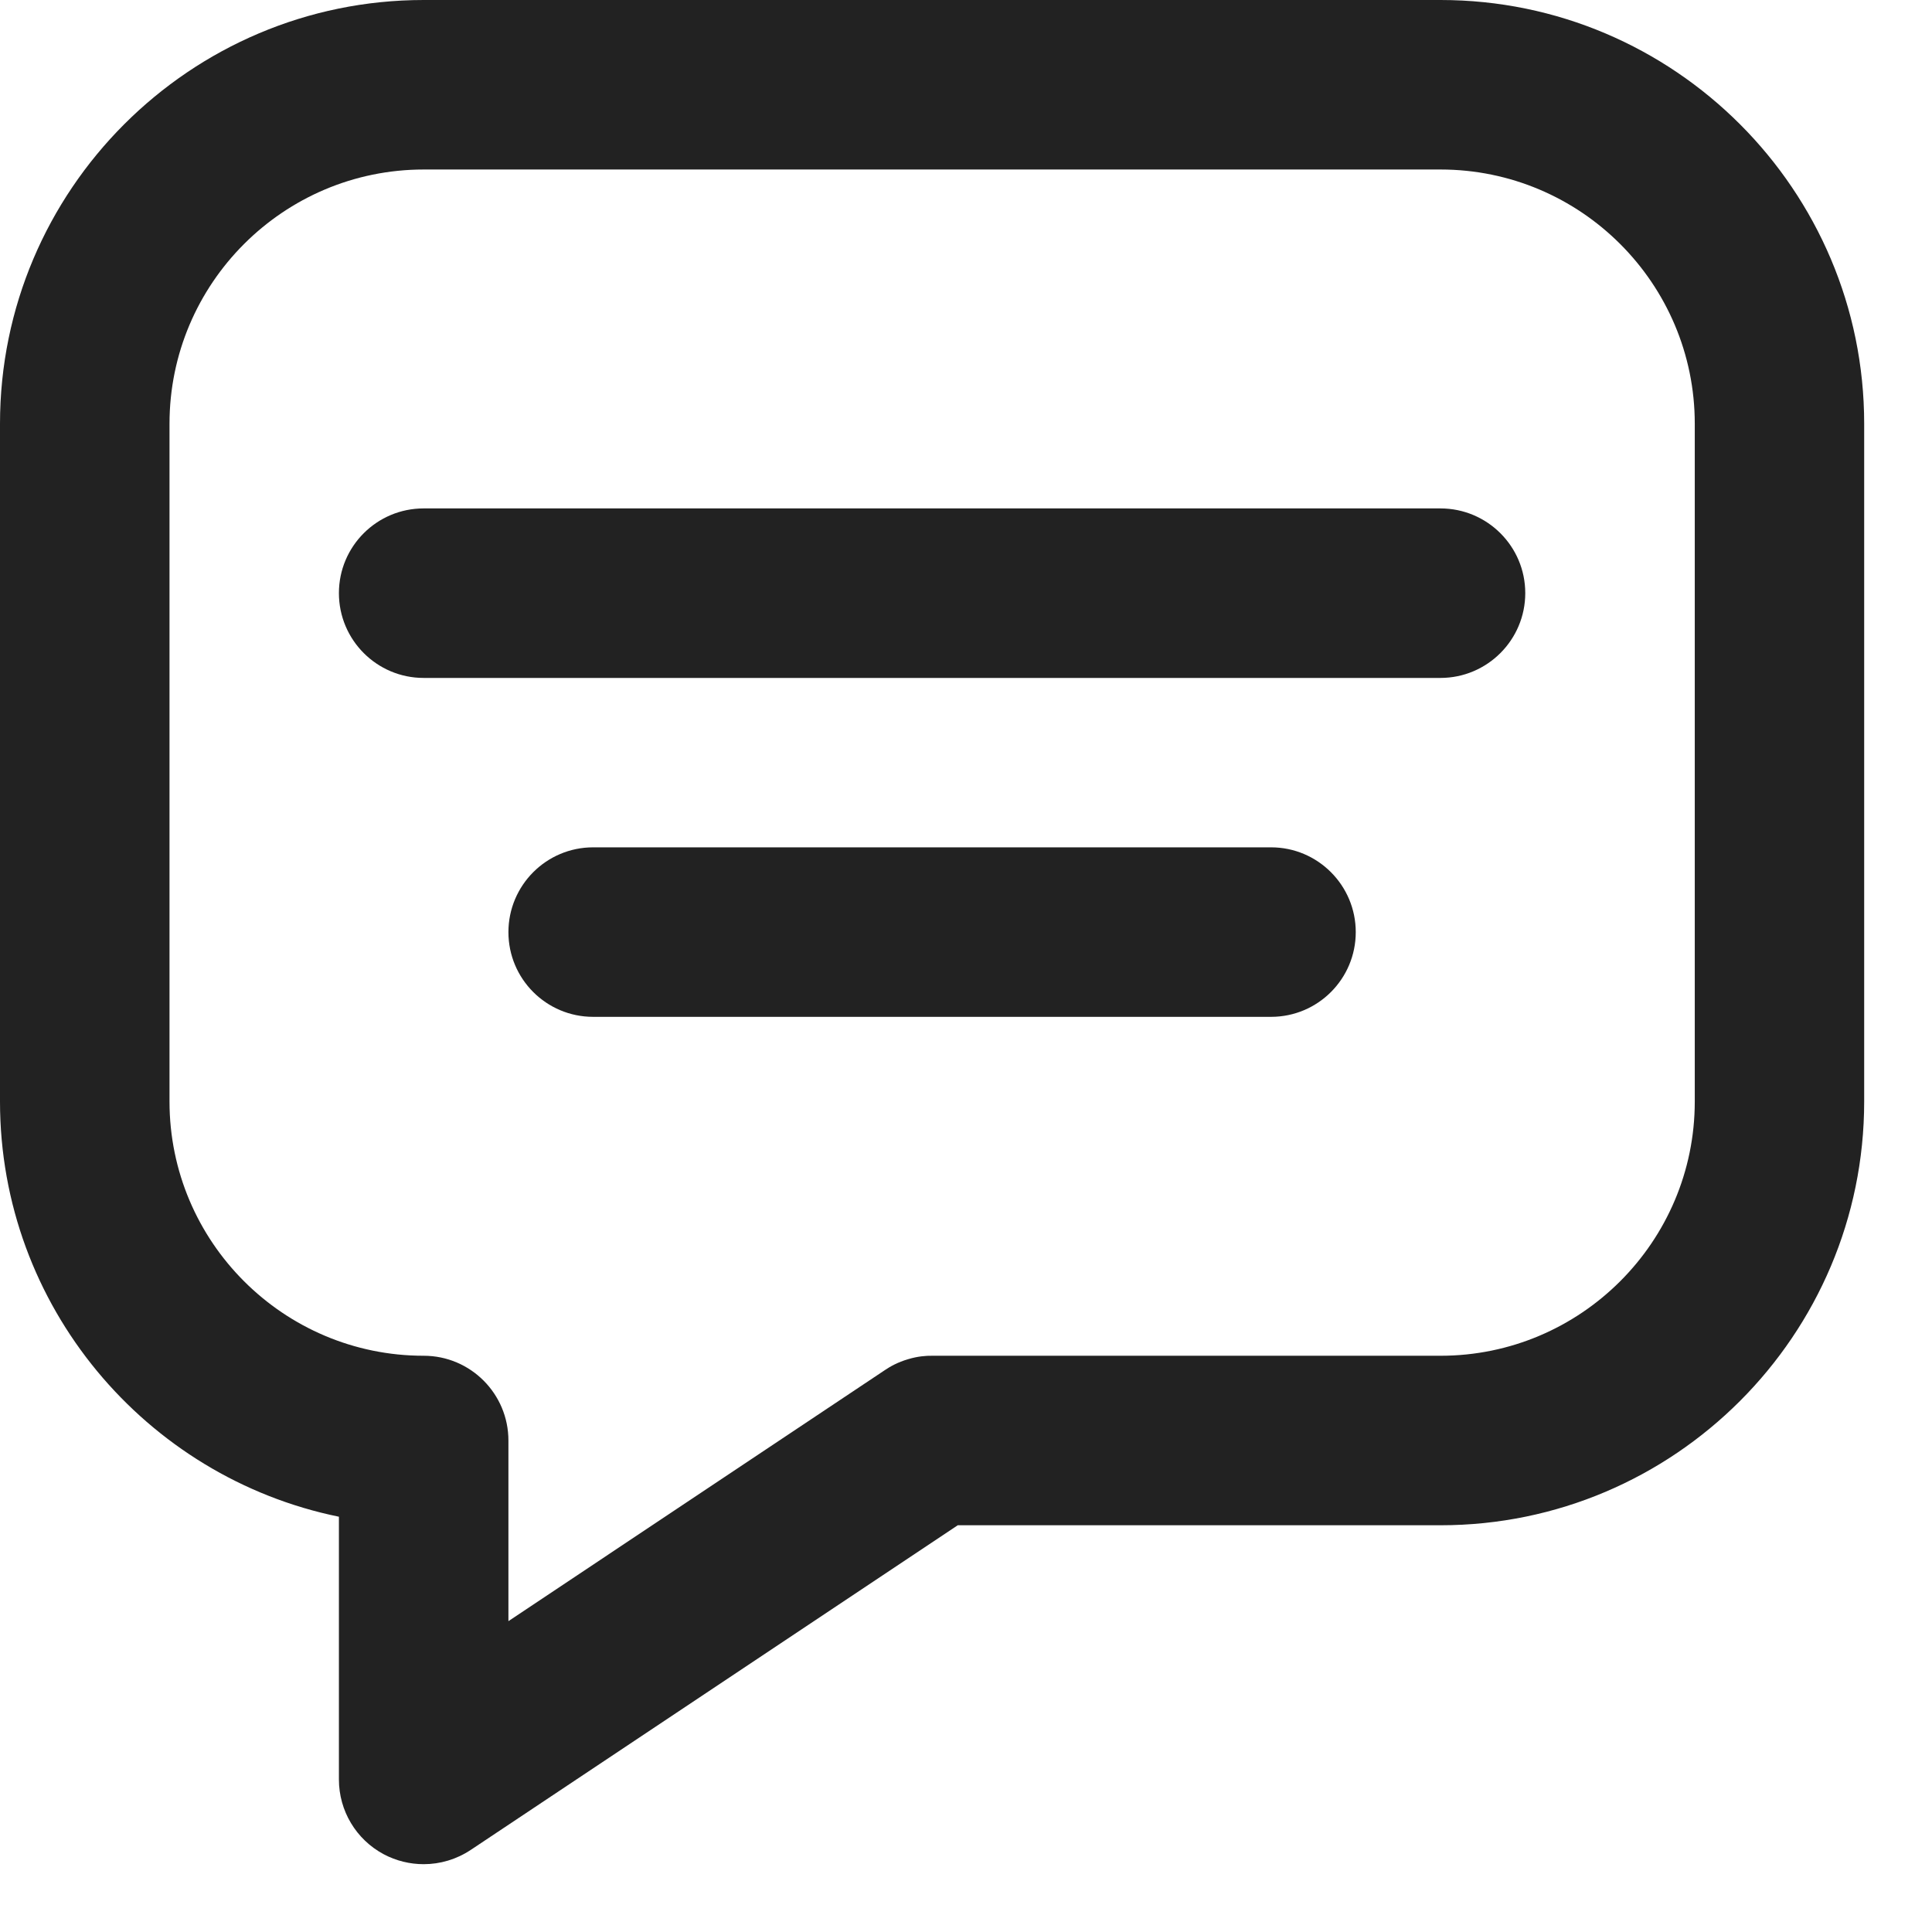<svg width="19" height="19" viewBox="0 0 19 19" fill="none" xmlns="http://www.w3.org/2000/svg">
<path d="M14.167 0H4.167C1.869 0 0 1.869 0 4.167V10.833C0 12.845 1.434 14.528 3.333 14.916V17.5C3.333 17.808 3.502 18.09 3.773 18.235C3.897 18.301 4.032 18.333 4.167 18.333C4.328 18.333 4.489 18.286 4.629 18.193L9.419 15H14.167C16.464 15 18.333 13.131 18.333 10.833V4.167C18.333 1.869 16.464 0 14.167 0ZM8.704 13.473L5 15.943V14.167C5 13.707 4.627 13.333 4.167 13.333C2.788 13.333 1.667 12.212 1.667 10.833V4.167C1.667 2.788 2.788 1.667 4.167 1.667H14.167C15.545 1.667 16.667 2.788 16.667 4.167V10.833C16.667 12.212 15.545 13.333 14.167 13.333H9.167C9.108 13.332 9.025 13.338 8.93 13.367C8.83 13.396 8.754 13.439 8.704 13.473Z" fill="#222222"/>
<path d="M14.166 5H4.166C3.706 5 3.333 5.373 3.333 5.833C3.333 6.293 3.706 6.667 4.166 6.667H14.166C14.626 6.667 15 6.293 15 5.833C15 5.373 14.626 5 14.166 5Z" fill="#222222"/>
<path d="M12.5 8.333H5.833C5.373 8.333 5 8.707 5 9.167C5 9.627 5.373 10 5.833 10H12.5C12.96 10 13.333 9.627 13.333 9.167C13.333 8.707 12.96 8.333 12.5 8.333Z" fill="#222222"/>
</svg>
